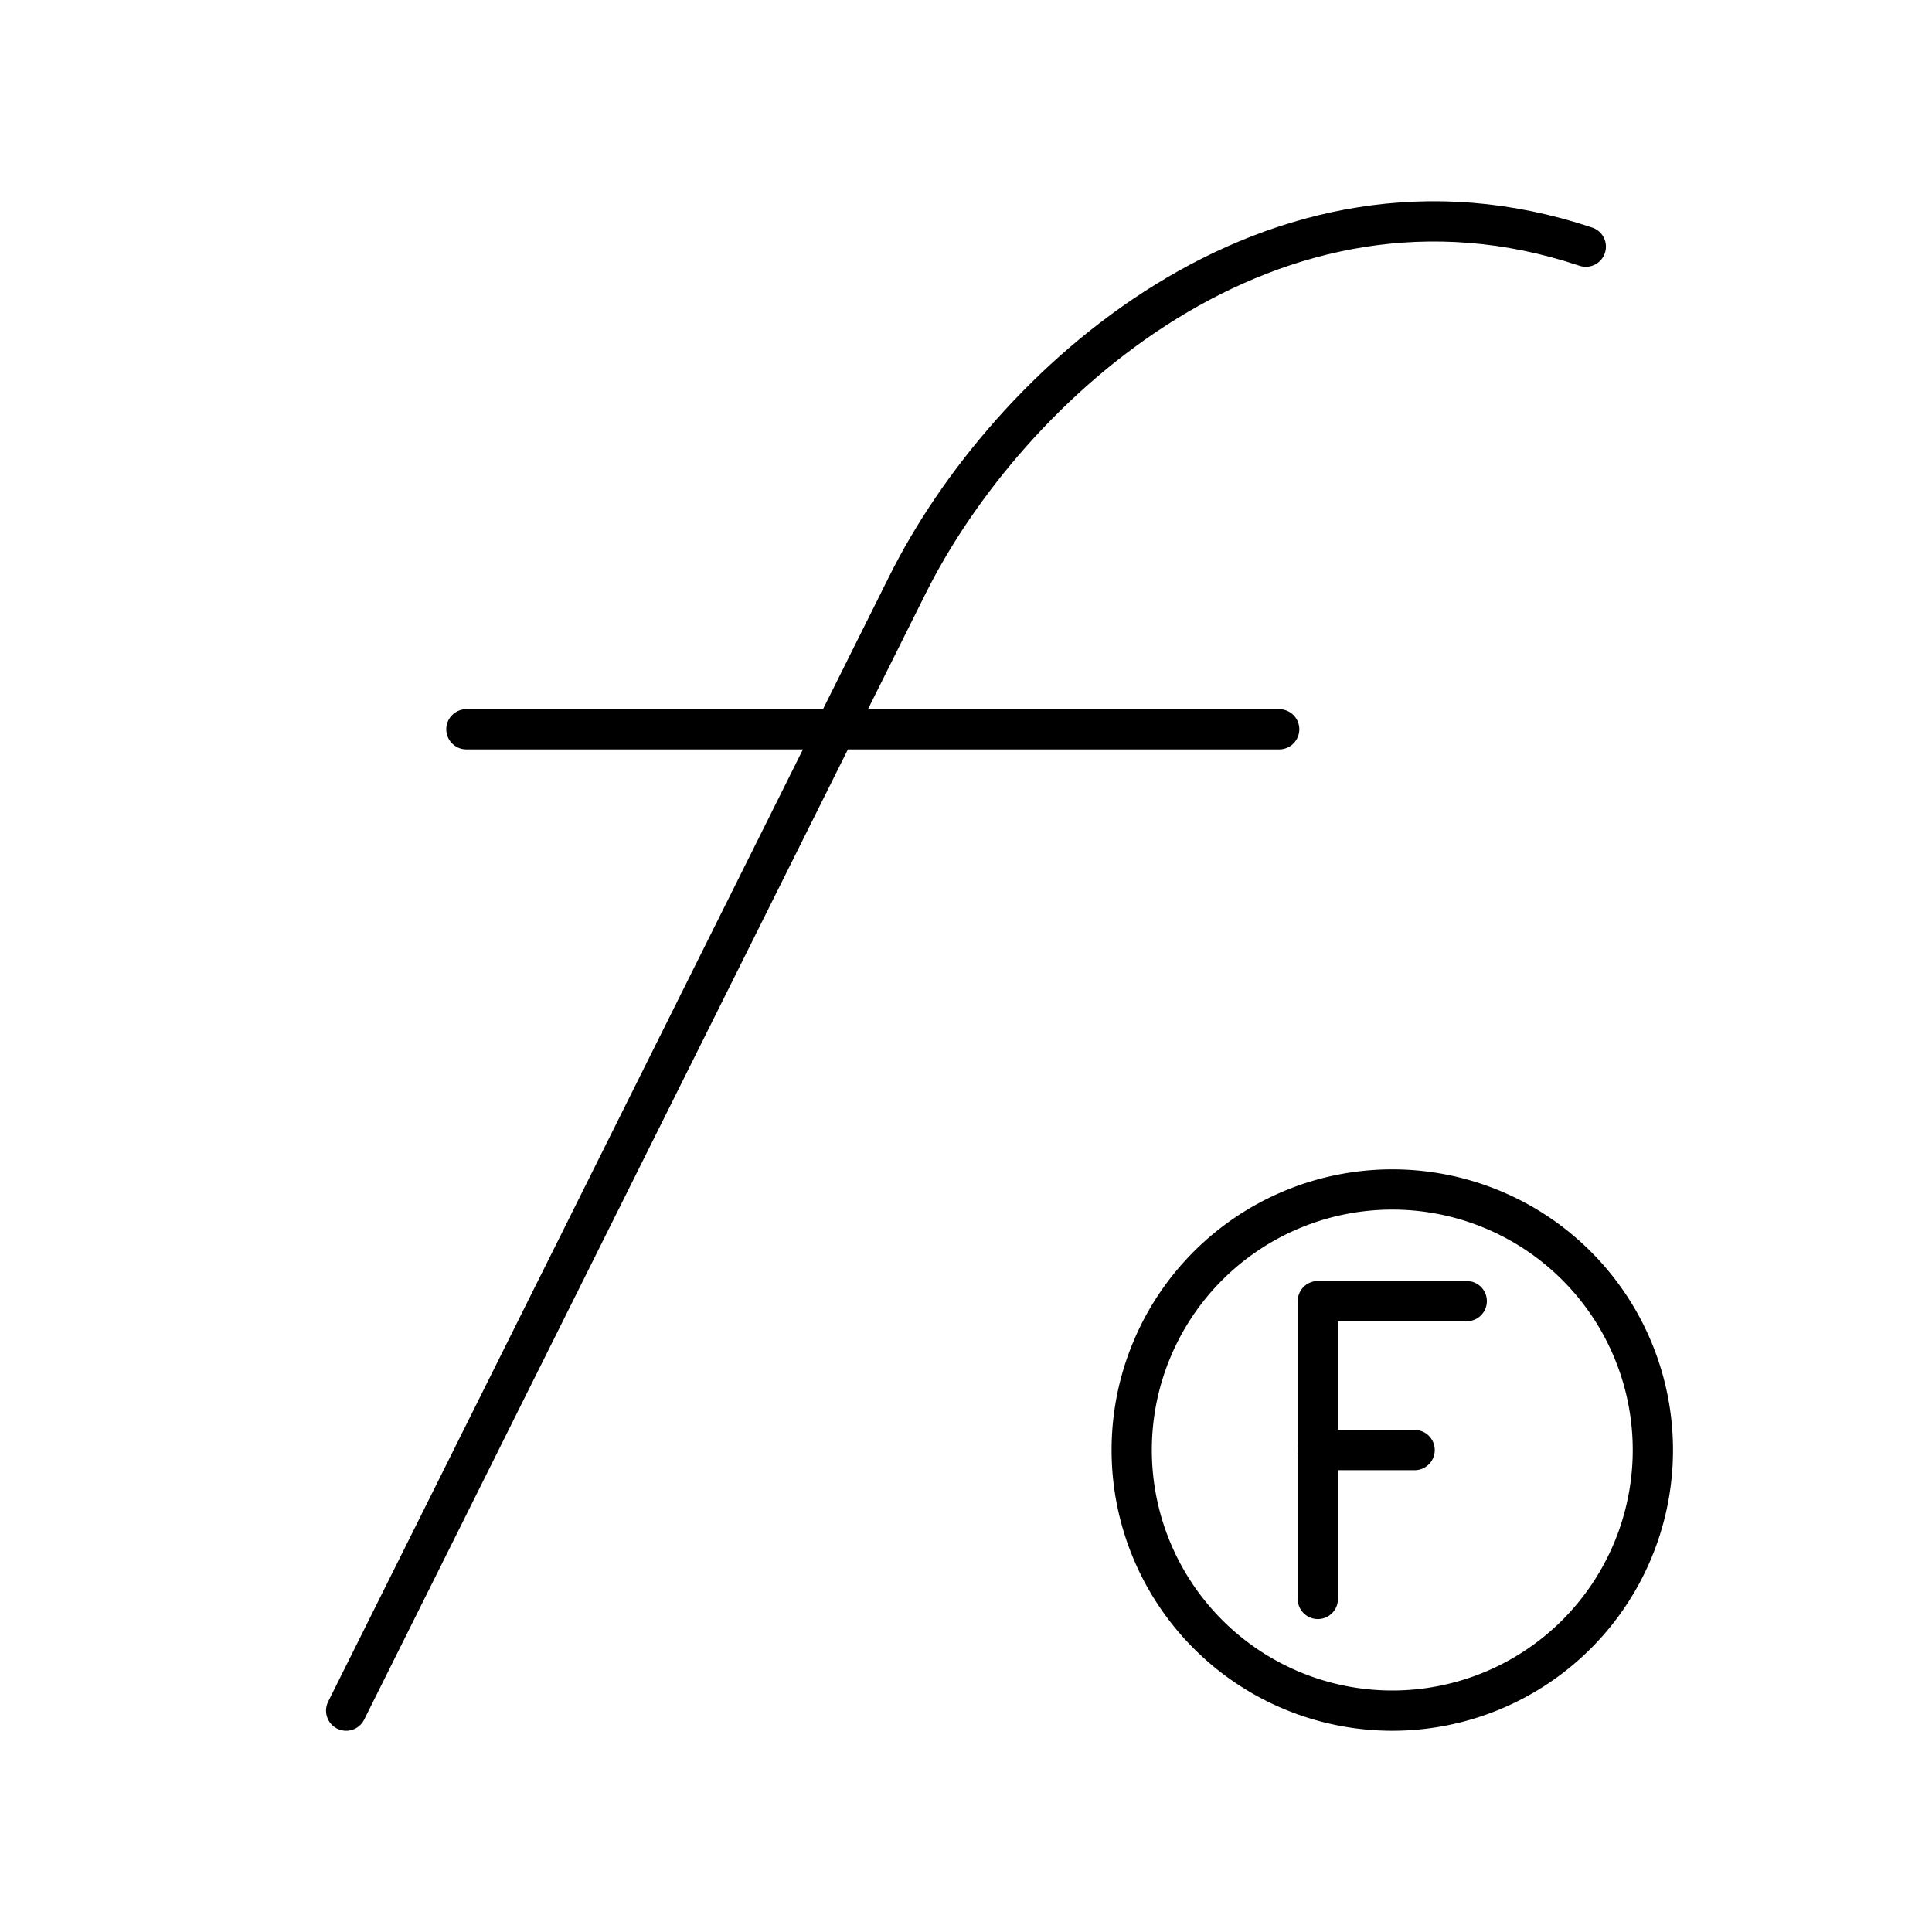 <svg xmlns="http://www.w3.org/2000/svg" width="3em" height="3em" viewBox="0 0 48 48"><path fill="none" stroke="currentColor" stroke-linecap="round" stroke-linejoin="round" d="M41.065 36.026a6.474 6.474 0 1 1-12.948 0a6.474 6.474 0 0 1 12.948 0m-8.324 0h2.405"/><path fill="none" stroke="currentColor" stroke-linecap="round" stroke-linejoin="round" d="M32.741 39.725v-7.399h3.7M8.6 42.5l13.947-27.972c2.47-4.955 9.052-11.01 16.852-8.4M11.587 18.119h20.194"/></svg>